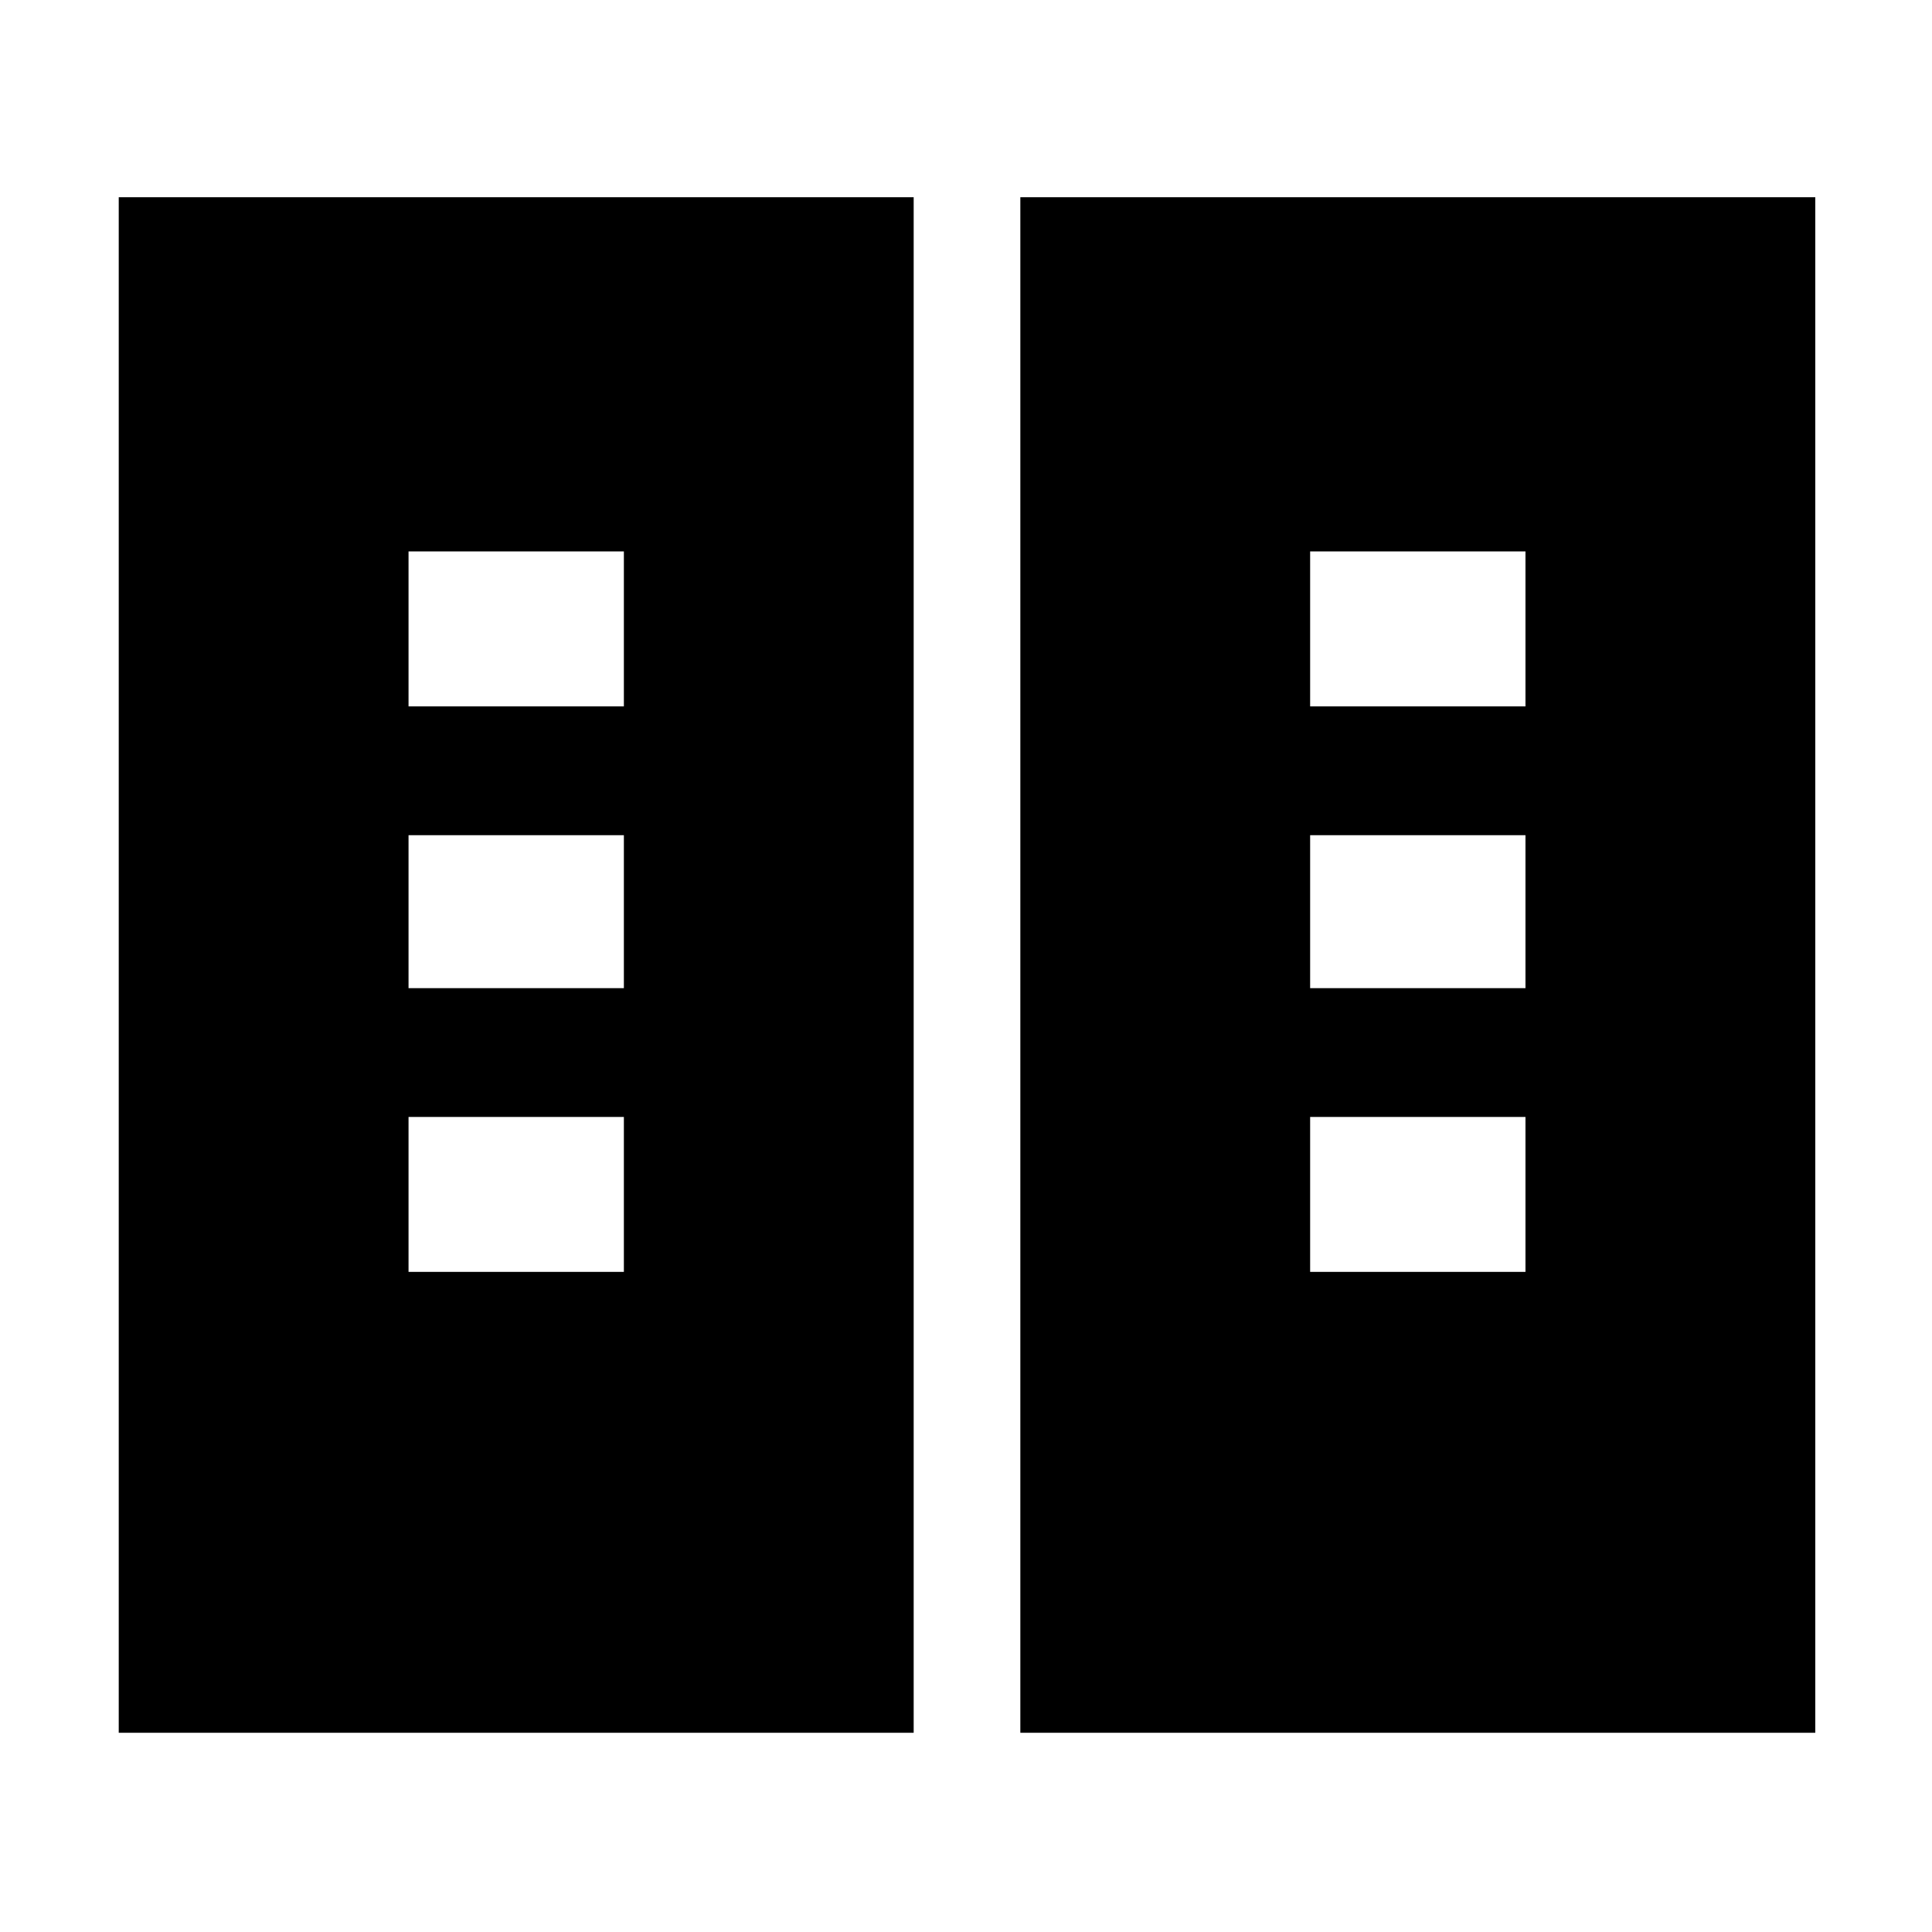 <svg xmlns="http://www.w3.org/2000/svg" height="48" viewBox="0 -960 960 960" width="48"><path d="M59-99v-763h395v763H59Zm448 0v-763h395v763H507ZM203-328h107v-77H203v77Zm448 0h107v-77H651v77ZM203-469h107v-76H203v76Zm448 0h107v-76H651v76ZM203-609h107v-77H203v77Zm448 0h107v-77H651v77Z"/></svg>